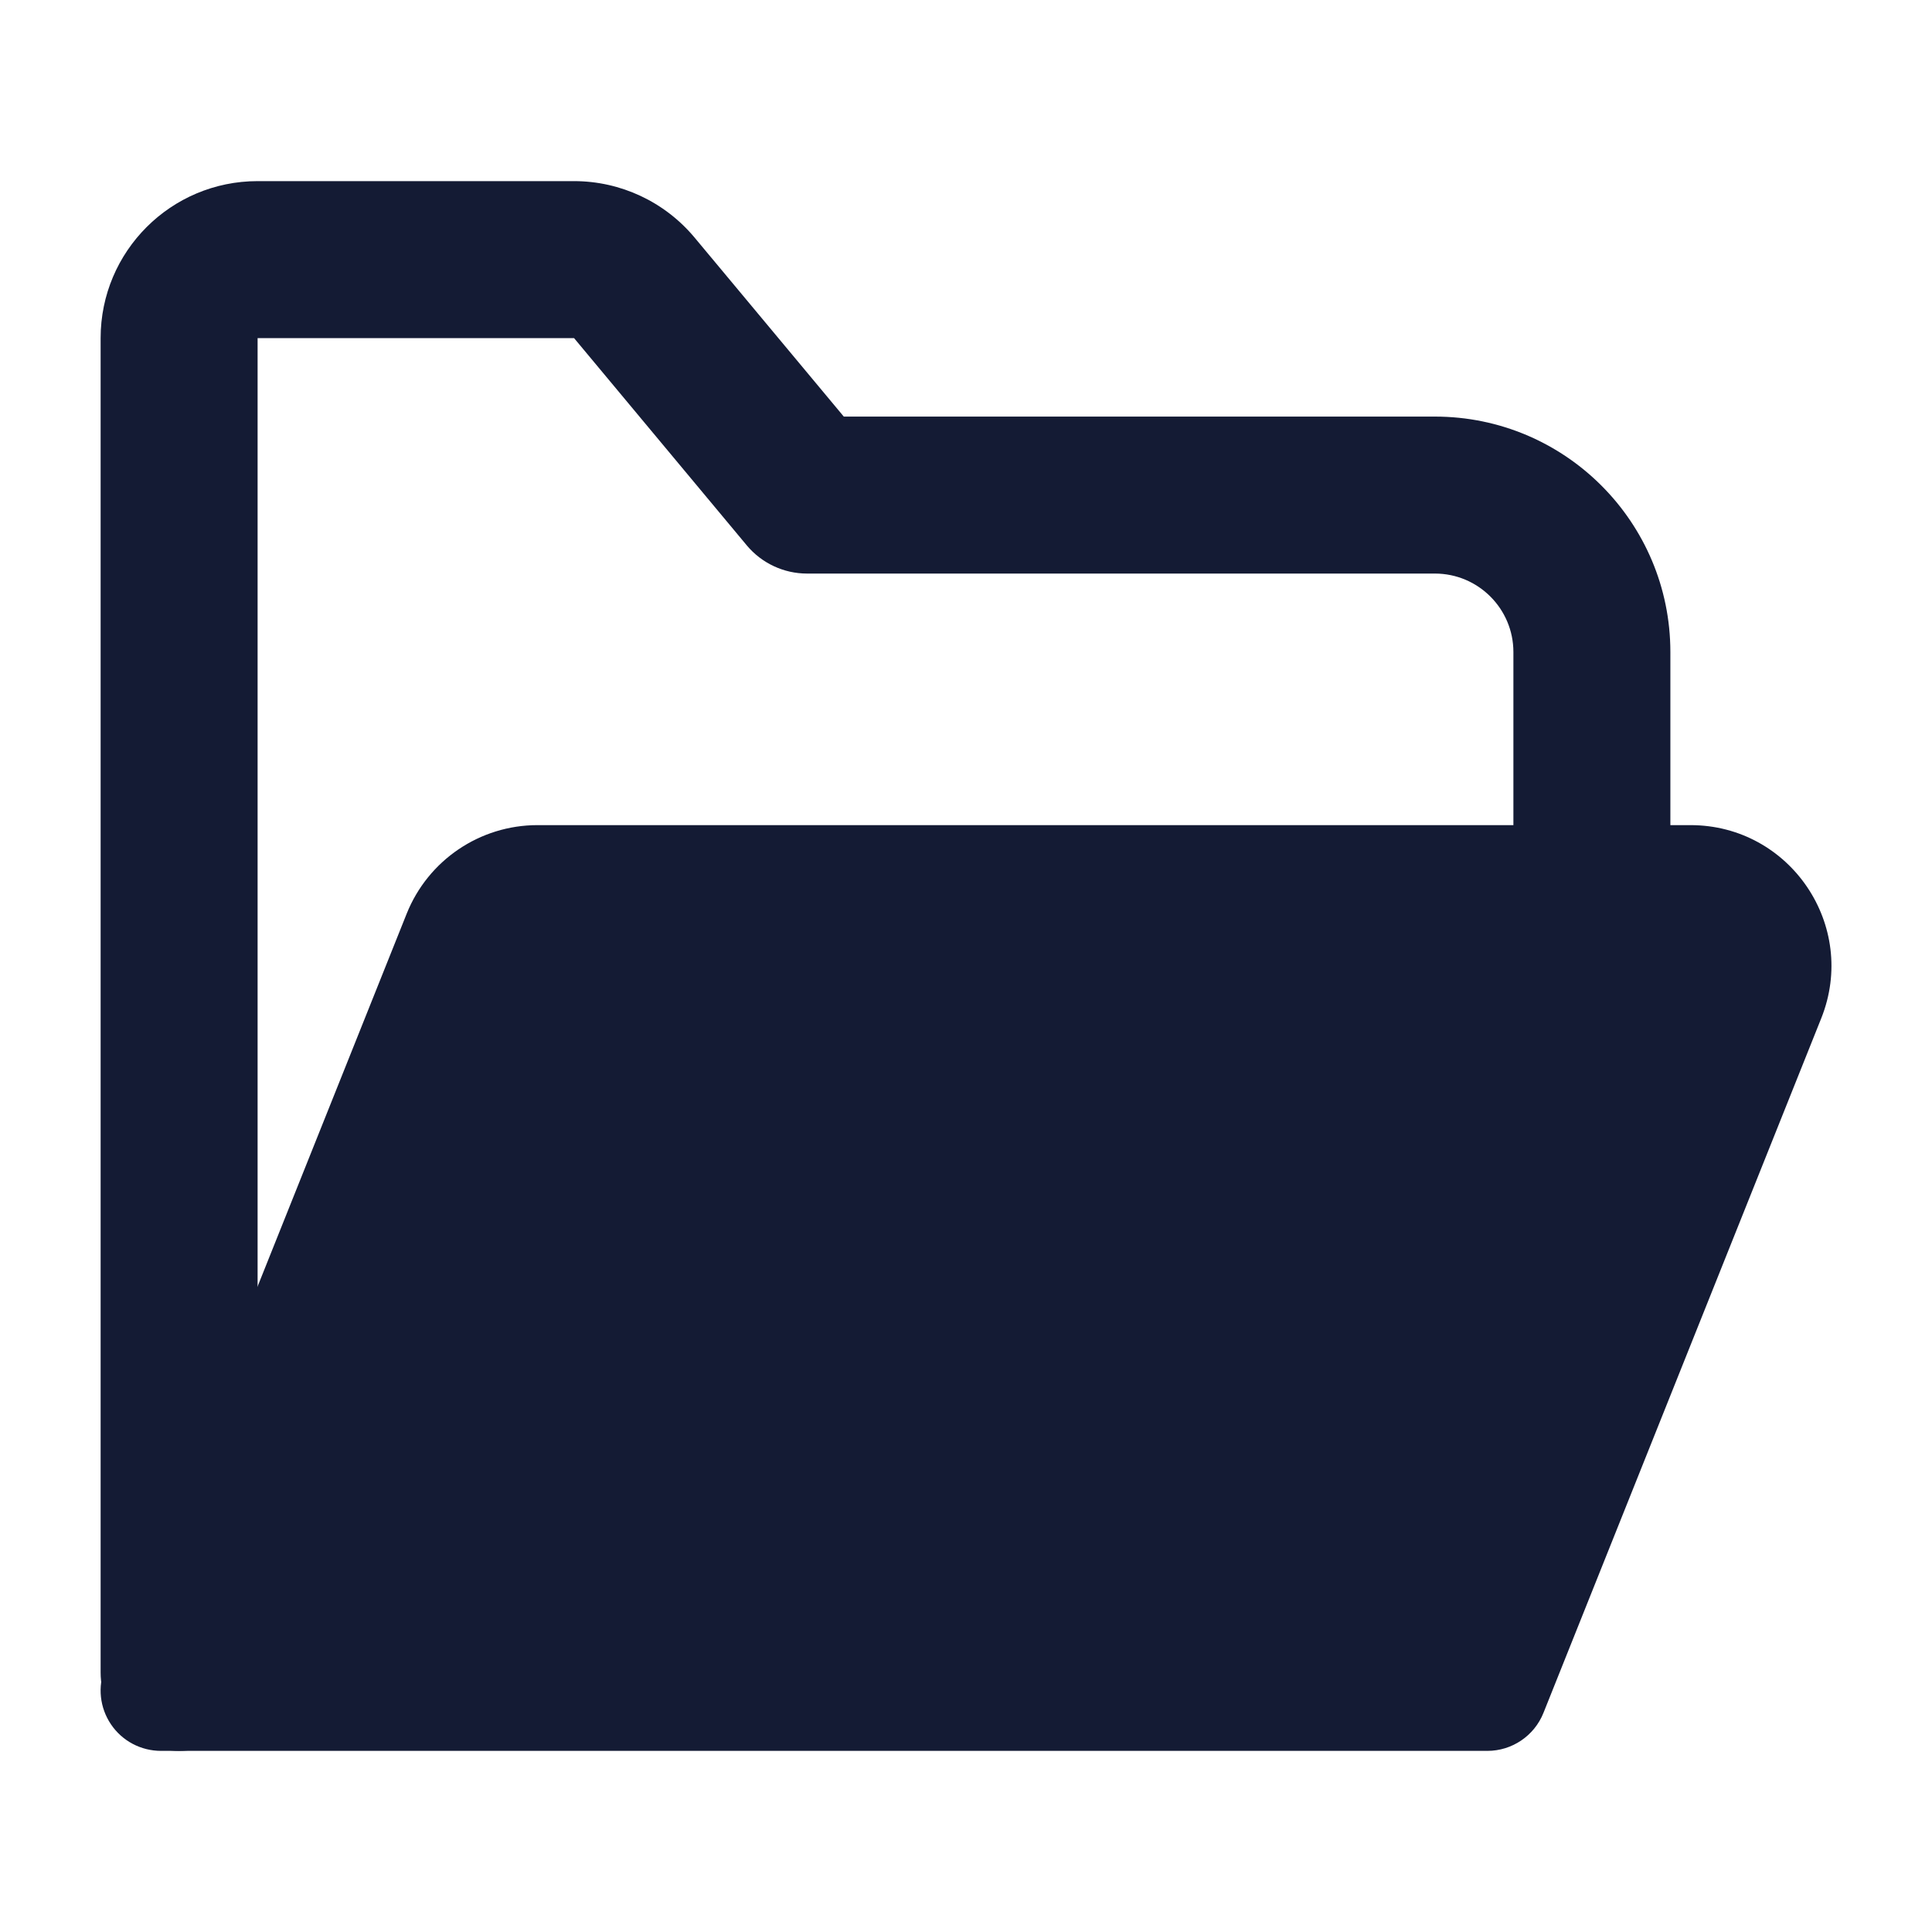 <svg width="24" height="24" viewBox="0 0 24 24" fill="none" xmlns="http://www.w3.org/2000/svg">
<path d="M1.25 4.2C1.25 3.123 2.123 2.25 3.2 2.25H7.131C7.71 2.25 8.258 2.507 8.629 2.952L10.482 5.175H17.825C19.44 5.175 20.75 6.485 20.75 8.1V12.436H18.8V8.1C18.8 7.562 18.363 7.125 17.825 7.125H10.025C9.736 7.125 9.461 6.996 9.276 6.774L7.131 4.2L3.2 4.2V20.775C3.2 21.314 2.763 21.75 2.225 21.75C1.687 21.75 1.25 21.314 1.25 20.775V4.2Z" fill="#141B34"/>
<path d="M5.052 11.35C5.318 10.686 5.961 10.25 6.677 10.25H21C22.238 10.25 23.084 11.5 22.624 12.65L19.173 21.279C19.059 21.563 18.783 21.75 18.477 21.75H2C1.751 21.75 1.518 21.627 1.379 21.421C1.239 21.214 1.211 20.953 1.304 20.721L5.052 11.35Z" fill="#141B34"/>
</svg>

